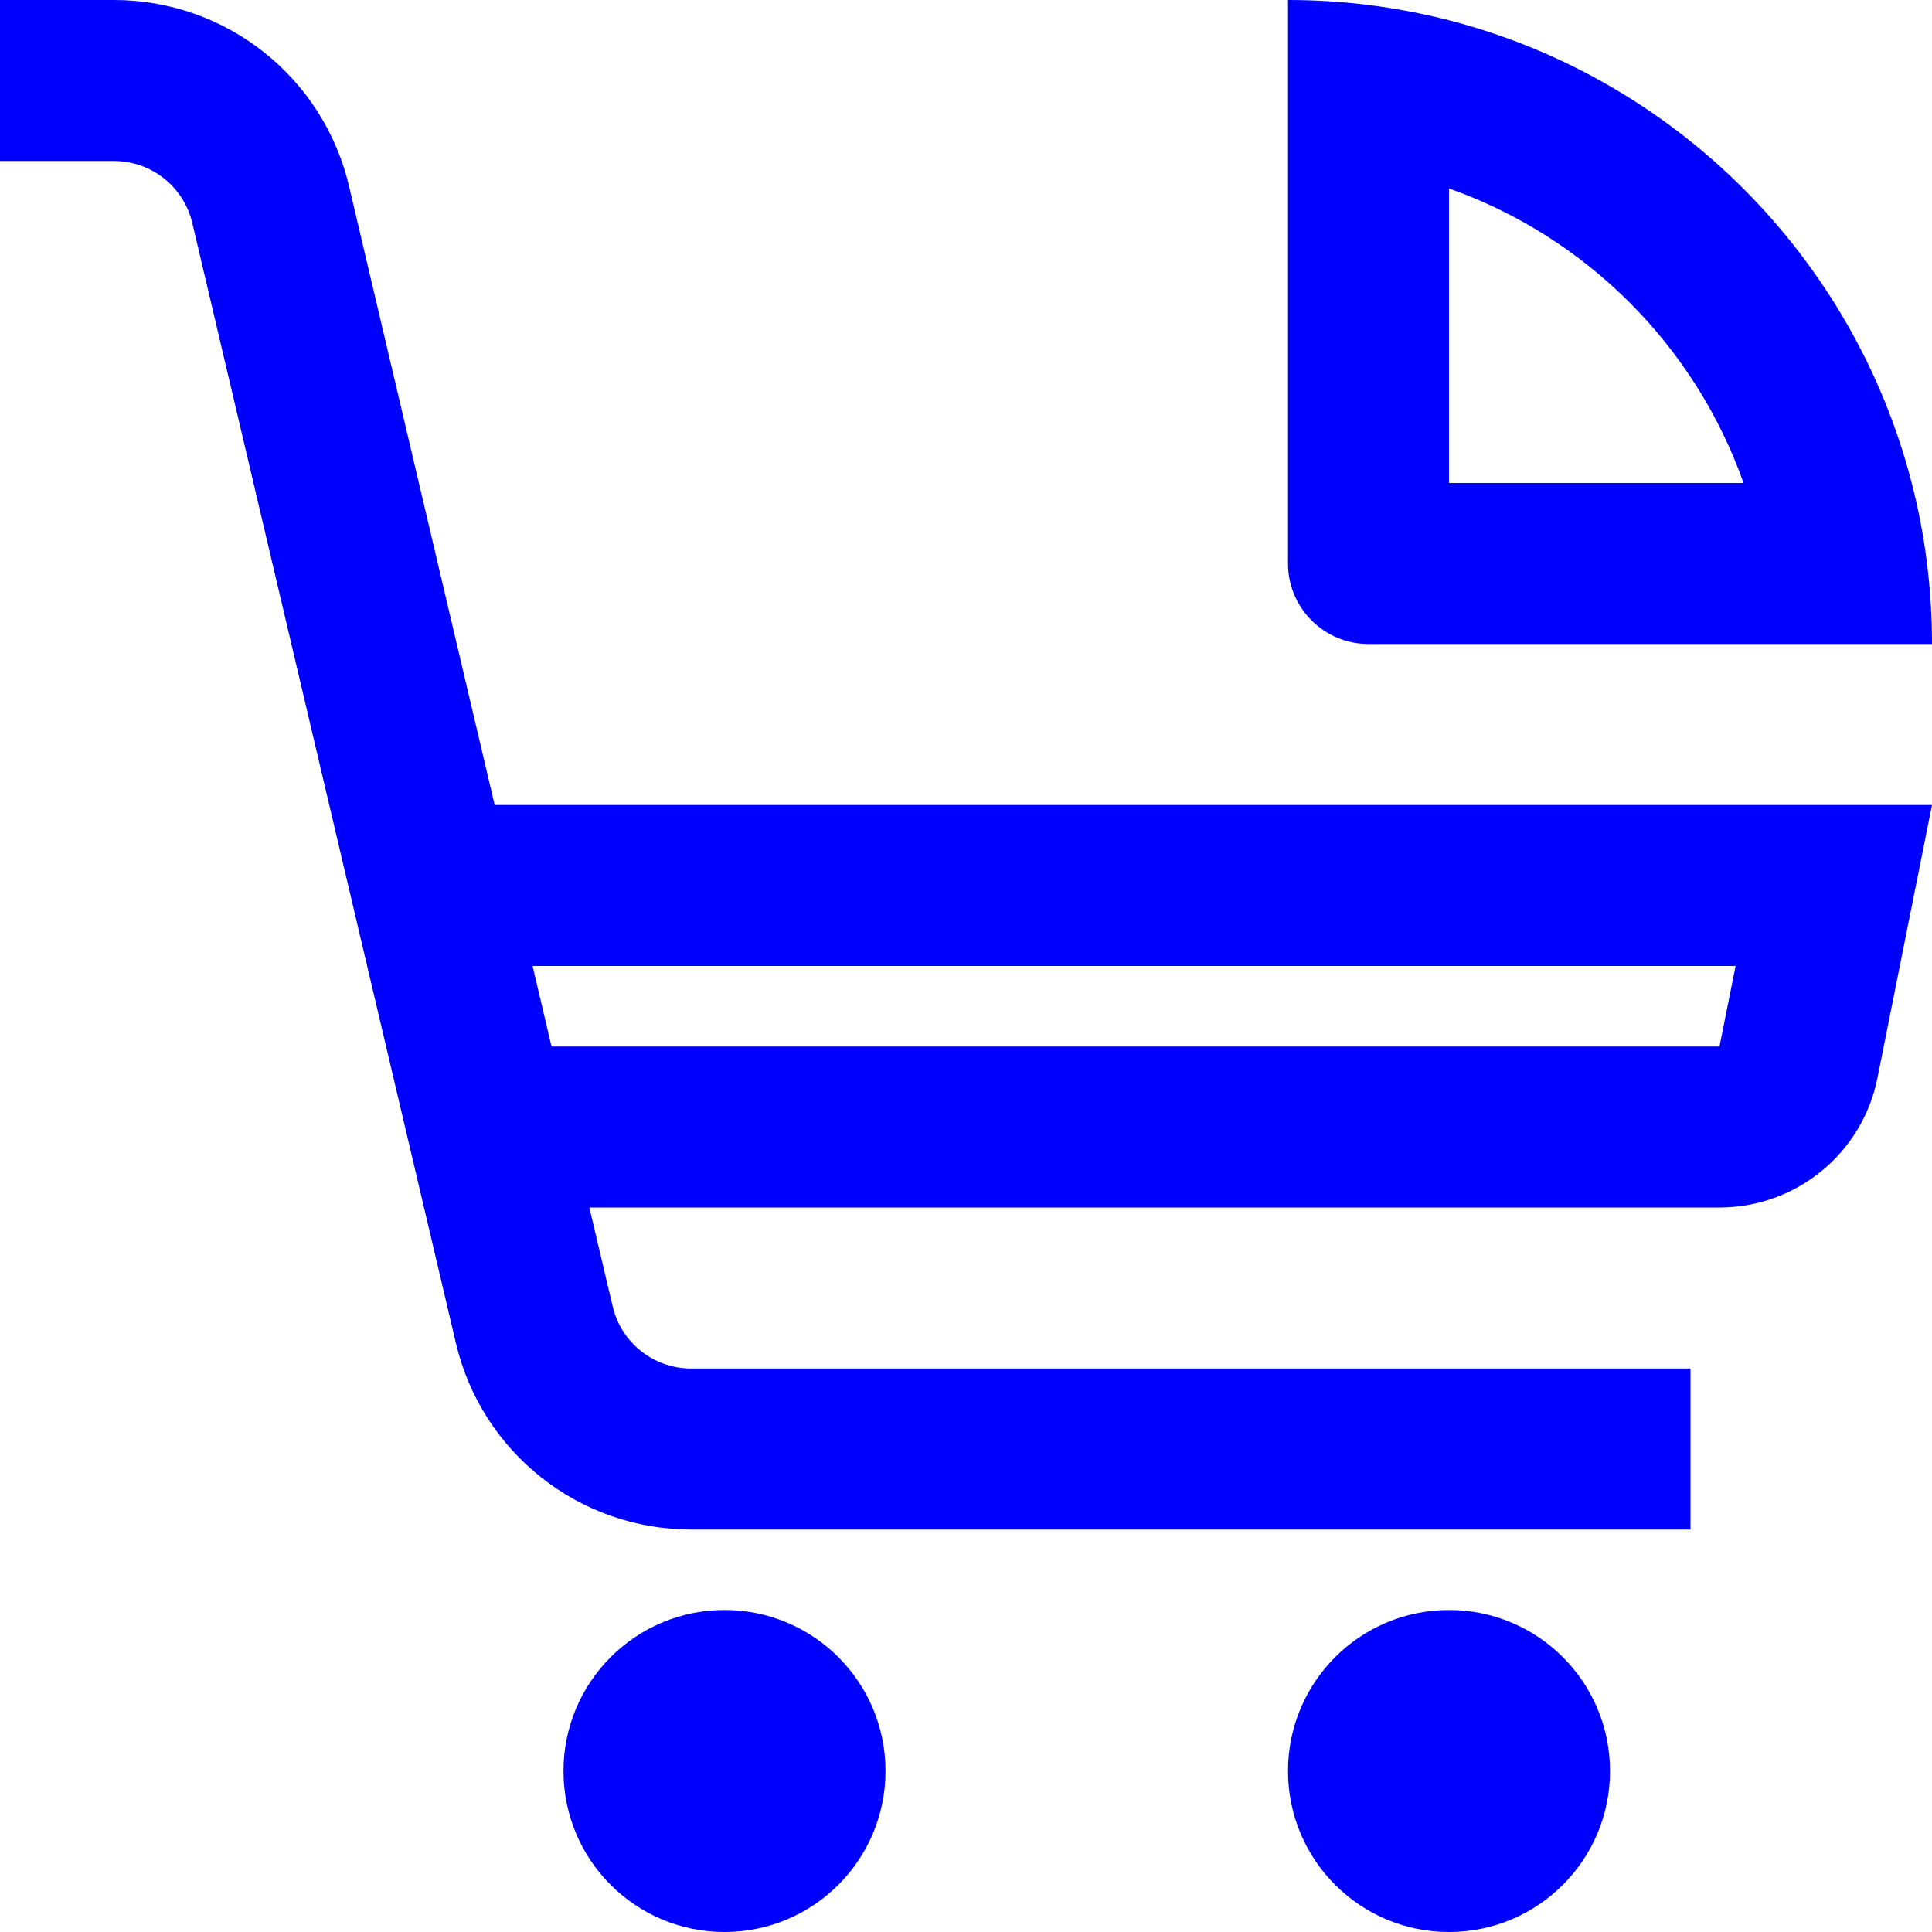 <svg width="24" height="24" viewBox="0 0 24 24" fill="none" xmlns="http://www.w3.org/2000/svg">
<path fill-rule="evenodd" clip-rule="evenodd" d="M1.416 2H0V0H1.416C2.808 0 4.017 0.958 4.336 2.313L6.145 10H24L23.322 13.392C23.135 14.327 22.314 15 21.36 15H7.321L7.611 16.229C7.717 16.681 8.12 17 8.584 17H21V19H8.584C7.192 19 5.983 18.042 5.664 16.687L2.389 2.771C2.283 2.319 1.88 2 1.416 2ZM6.851 13L6.616 12H21.56L21.36 13H6.851Z" fill="#0000FF"/>
<path fill-rule="evenodd" clip-rule="evenodd" d="M18 0.252C20.811 0.976 23.024 3.189 23.748 6C23.913 6.639 24 7.309 24 8H17C16.448 8 16 7.552 16 7V0C16.691 0 17.361 0.088 18 0.252ZM18 2.341C19.705 2.944 21.056 4.295 21.659 6H18V2.341Z" fill="#0000FF"/>
<path d="M11 22C11 23.105 10.105 24 9 24C7.895 24 7 23.105 7 22C7 20.895 7.895 20 9 20C10.105 20 11 20.895 11 22Z" fill="#0000FF"/>
<path d="M18 24C19.105 24 20 23.105 20 22C20 20.895 19.105 20 18 20C16.895 20 16 20.895 16 22C16 23.105 16.895 24 18 24Z" fill="#0000FF"/>
</svg>
